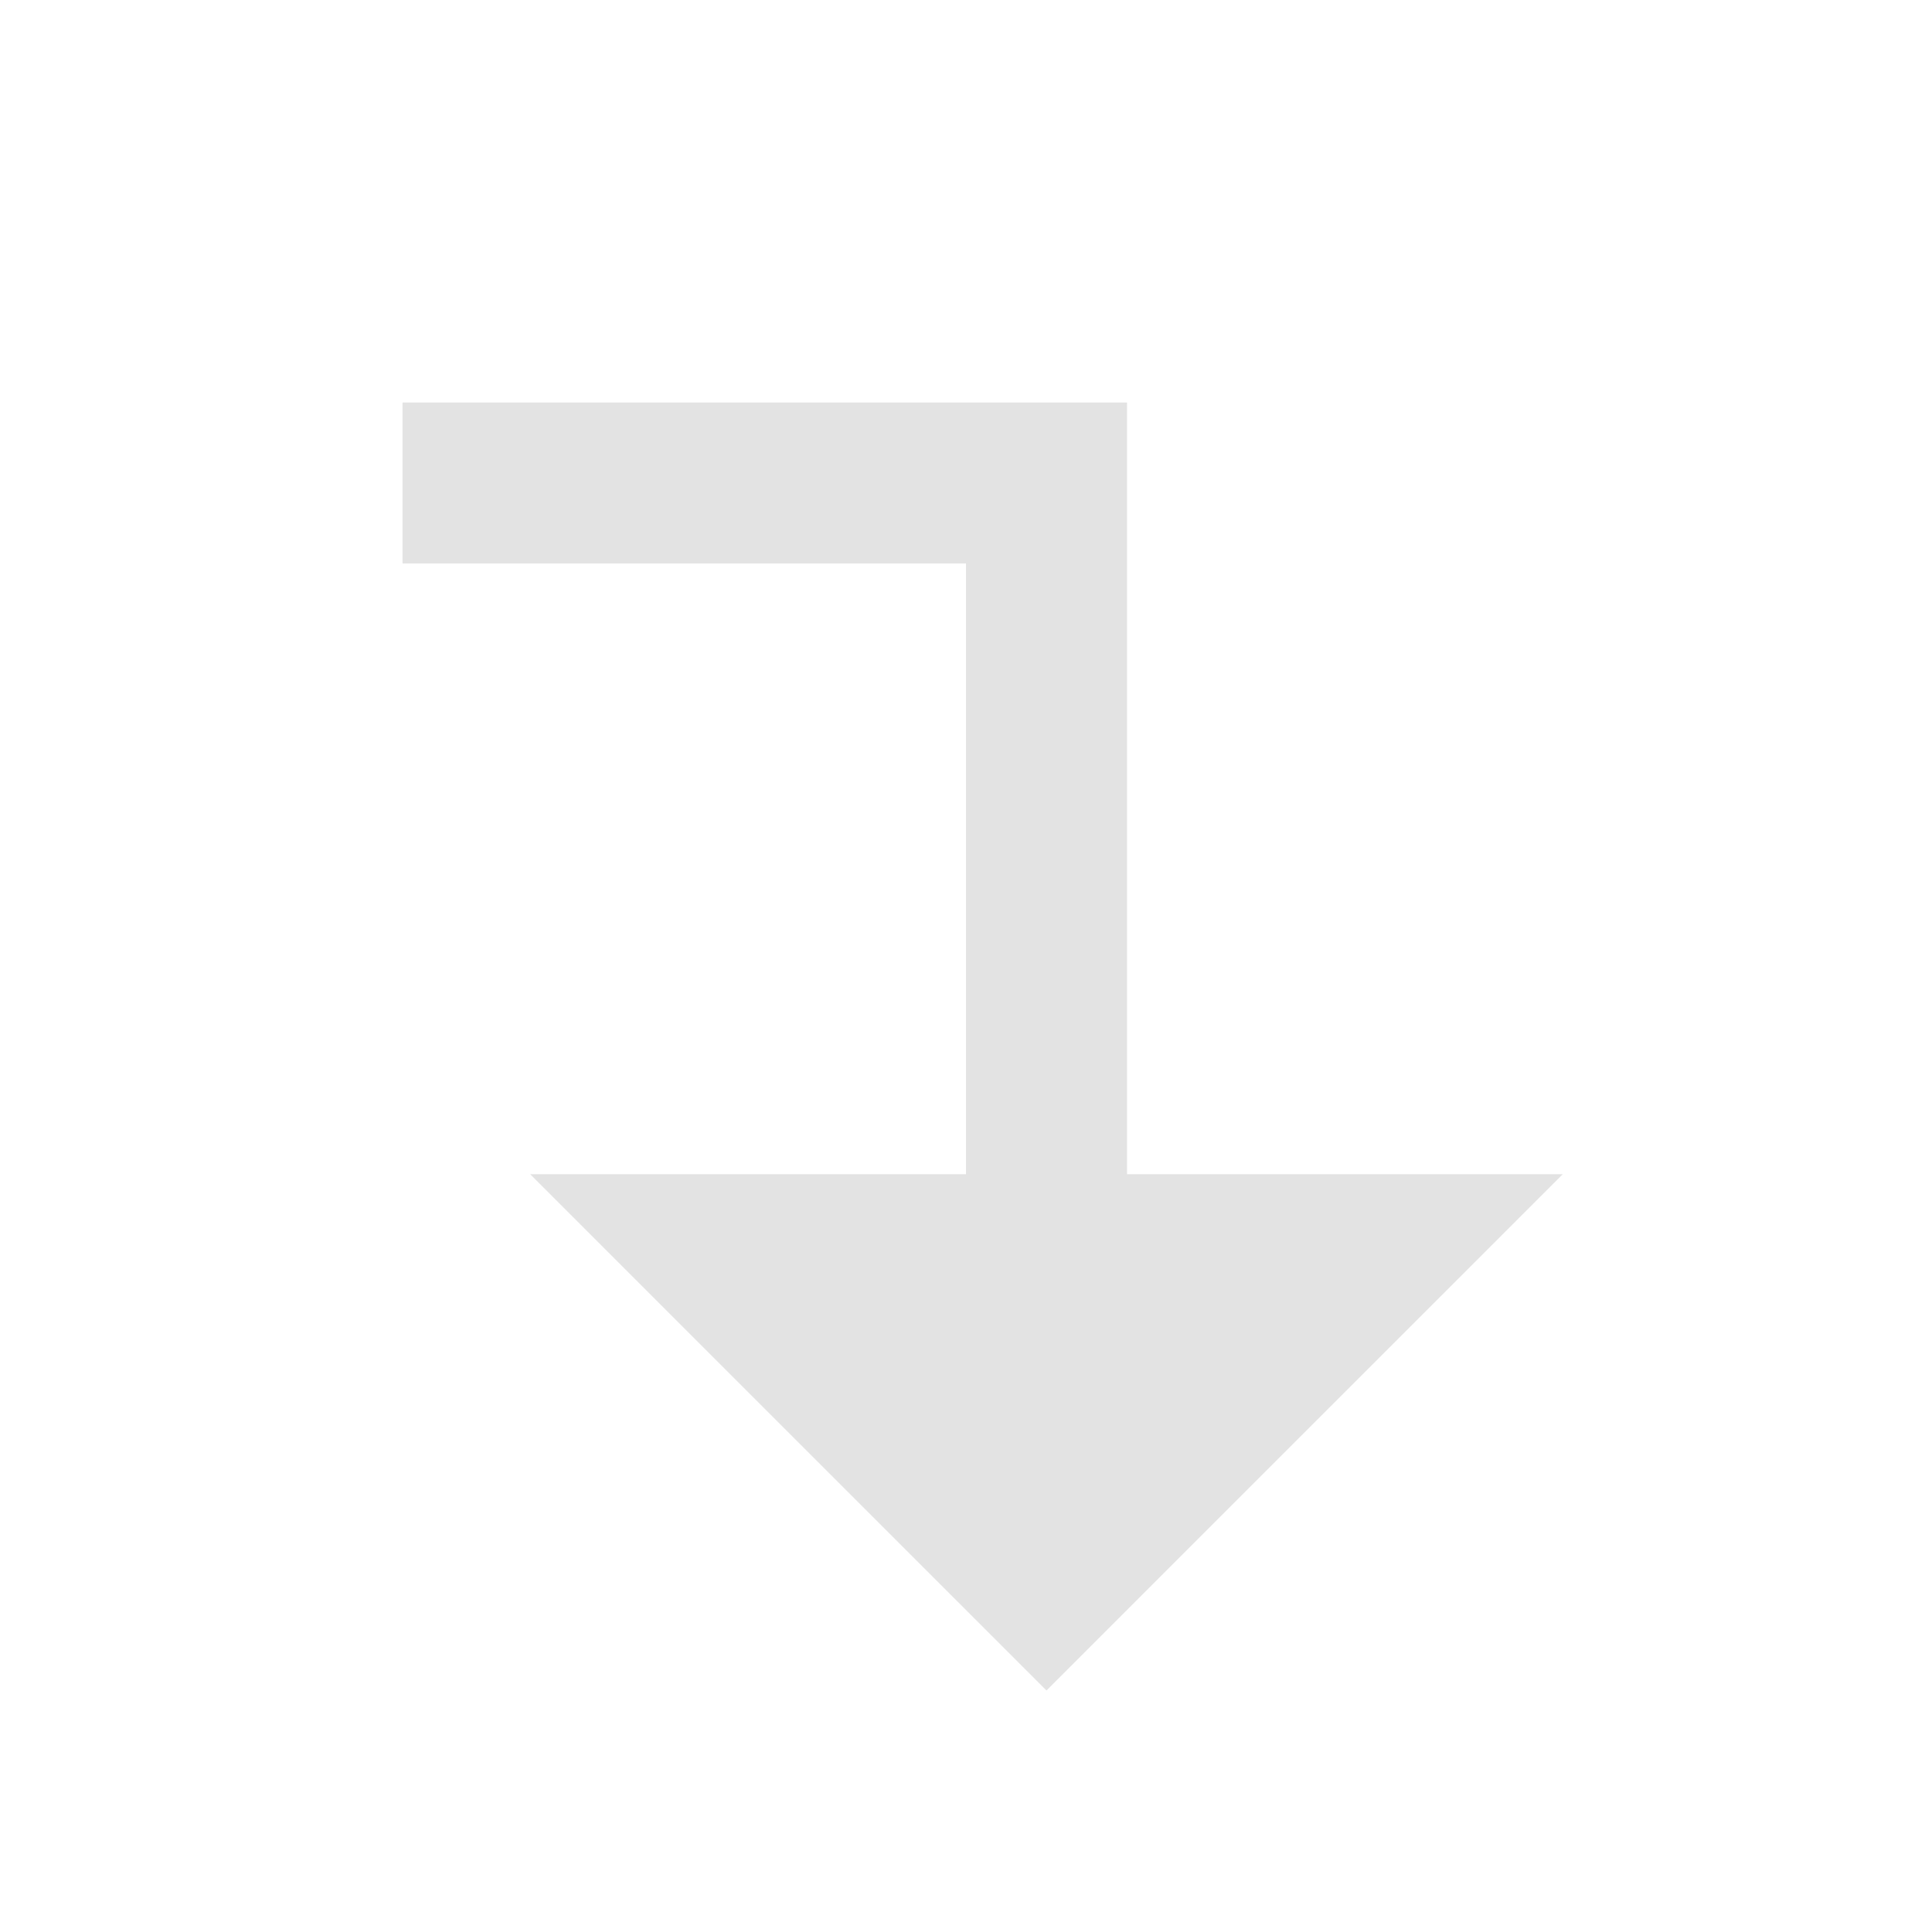 <svg width="20" height="20" viewBox="0 0 20 20" fill="none" xmlns="http://www.w3.org/2000/svg">
<path d="M11.667 4.167L4.167 4.167L4.167 5.833L10 5.833L10 12.155H5.488L10.833 17.5L16.178 12.155H11.667L11.667 4.167Z" fill="#E3E3E3"/>
</svg>

